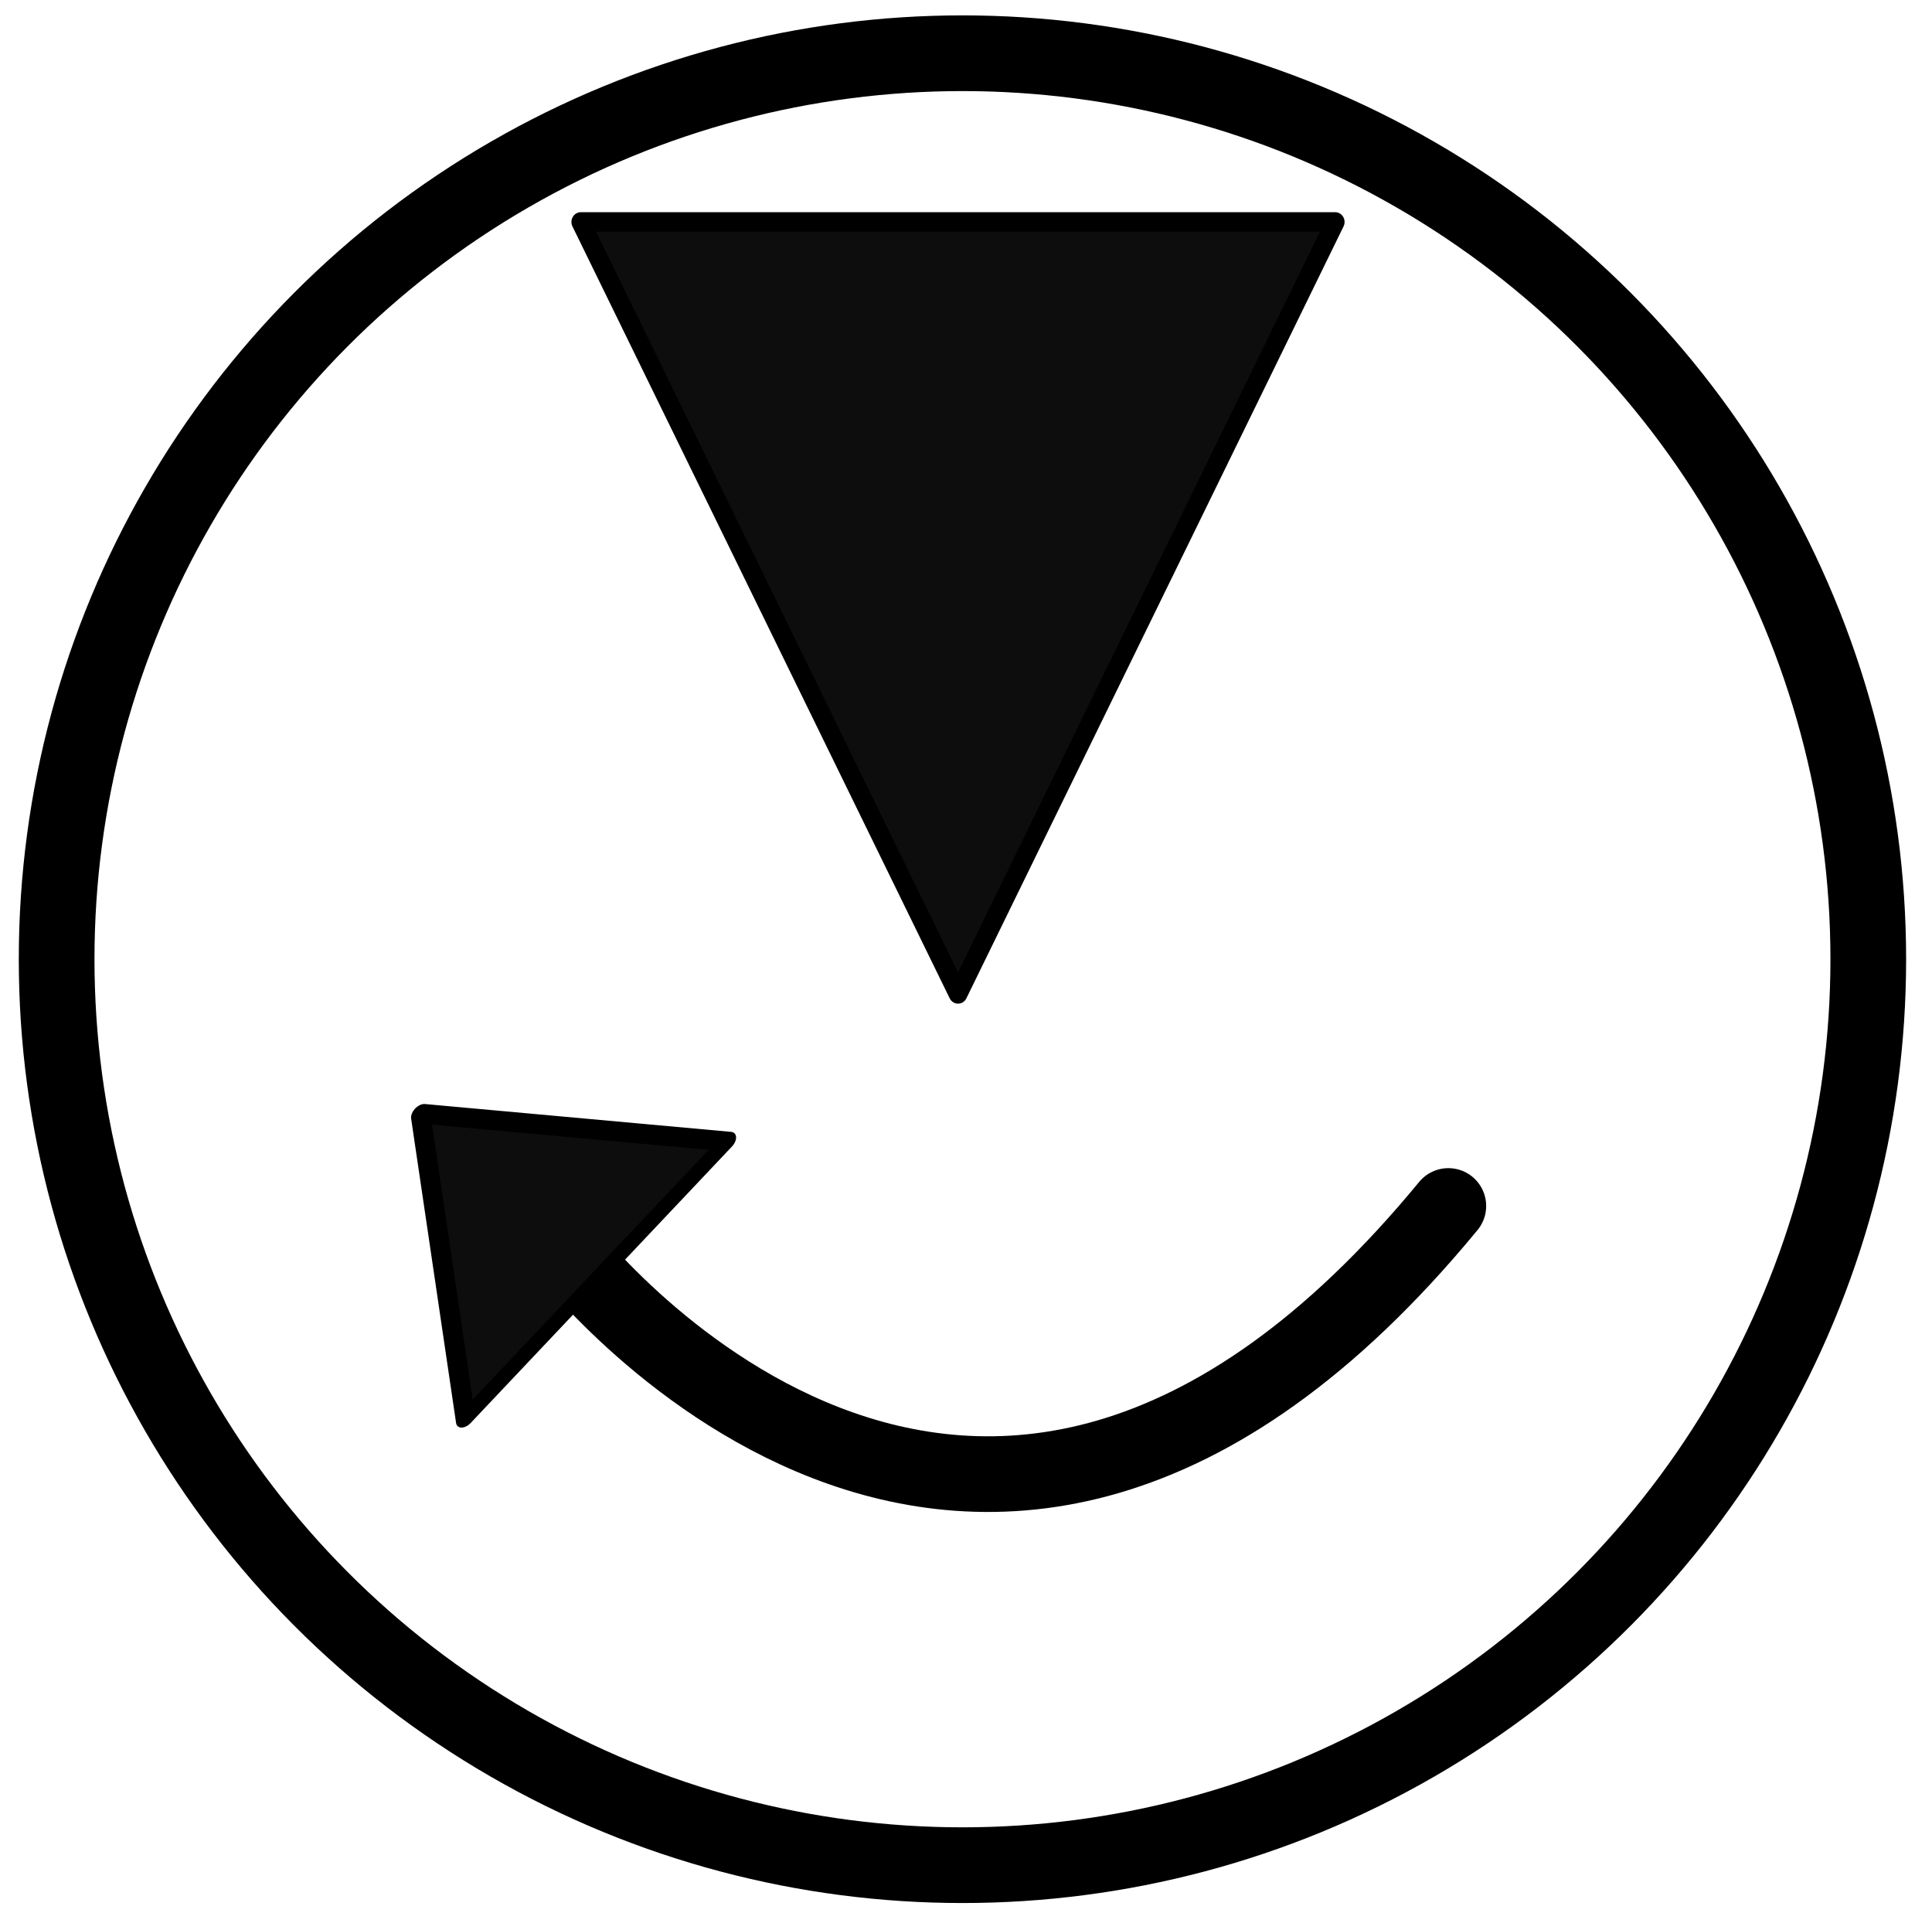 <?xml version="1.0" encoding="UTF-8" standalone="no"?>
<!DOCTYPE svg PUBLIC "-//W3C//DTD SVG 1.1//EN" "http://www.w3.org/Graphics/SVG/1.1/DTD/svg11.dtd">
<svg width="100%" height="100%" viewBox="0 0 102 101" version="1.1" xmlns="http://www.w3.org/2000/svg" xmlns:xlink="http://www.w3.org/1999/xlink" xml:space="preserve" xmlns:serif="http://www.serif.com/" style="fill-rule:evenodd;clip-rule:evenodd;stroke-linecap:round;stroke-linejoin:round;stroke-miterlimit:1.5;">
    <g transform="matrix(1.252,0,0,1.252,-69.137,-14)">
        <g id="Desenho">
            <g>
                <g transform="matrix(0.858,0,0,0.858,8.228,-20.409)">
                    <circle cx="102.073" cy="83.954" r="44.519" style="fill:rgb(235,235,235);fill-opacity:0;stroke:black;stroke-width:3.72px;"/>
                </g>
                <path d="M78.915,63.671C78.915,63.671 96.168,86.47 116.296,62.028" style="fill:none;stroke:black;stroke-width:3.19px;"/>
                <g transform="matrix(1.052,-1.113,0.721,0.682,-3.172,55.282)">
                    <path d="M32.804,57.715L38.042,67.985L27.567,67.985L32.804,57.715Z" style="fill:rgb(13,13,13);stroke:black;stroke-width:0.62px;"/>
                </g>
                <g transform="matrix(-3.037,-1.49823e-16,6.97402e-16,-3.169,195.246,235.985)">
                    <path d="M32.804,57.715L38.042,67.985L27.567,67.985L32.804,57.715Z" style="fill:rgb(13,13,13);stroke:black;stroke-width:0.26px;"/>
                </g>
            </g>
        </g>
    </g>
</svg>
